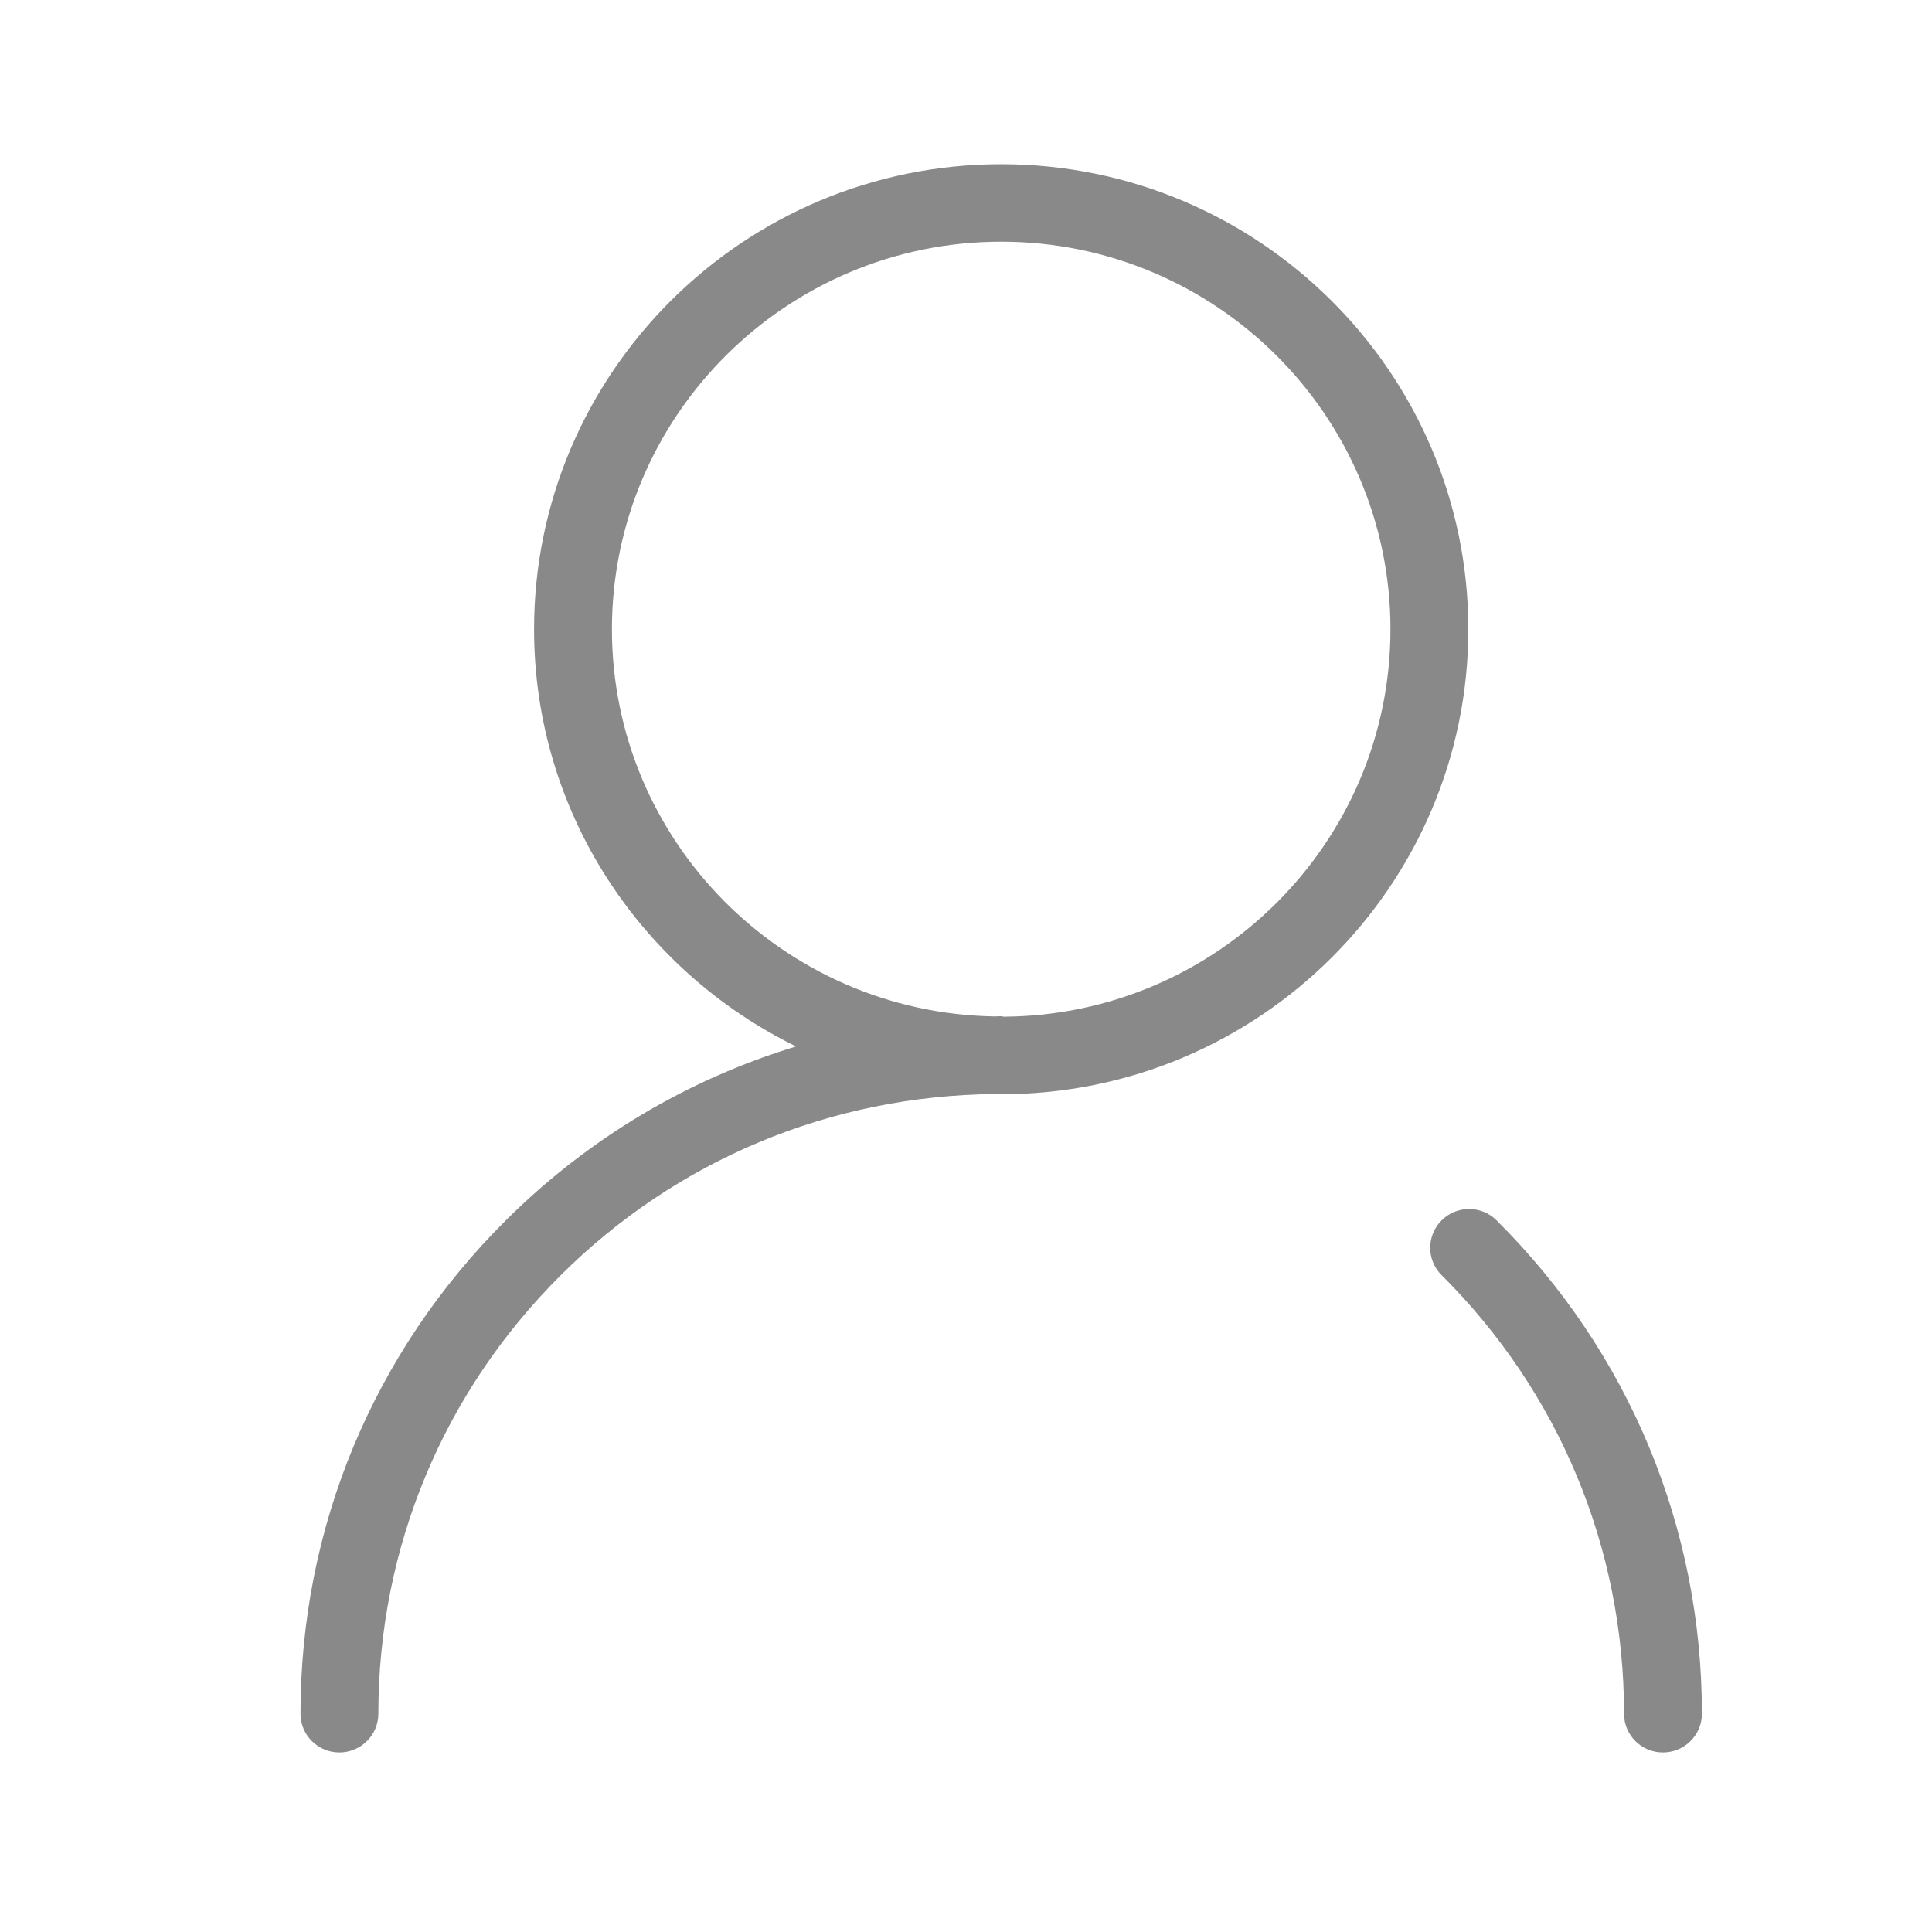 <?xml version="1.0" encoding="utf-8"?>
<!-- Generator: Adobe Illustrator 16.0.0, SVG Export Plug-In . SVG Version: 6.00 Build 0)  -->
<!DOCTYPE svg PUBLIC "-//W3C//DTD SVG 1.1//EN" "http://www.w3.org/Graphics/SVG/1.1/DTD/svg11.dtd">
<svg version="1.1" xmlns="http://www.w3.org/2000/svg" xmlns:xlink="http://www.w3.org/1999/xlink" x="0px" y="0px" width="30px"
	 height="30px" viewBox="0 0 30 30" enable-background="new 0 0 30 30" xml:space="preserve">
<g id="图层_1" display="none">
	<path display="inline" fill="#8A8A8A" d="M22.166,28.434H7.958c-0.857,0-1.554-0.696-1.554-1.554V2.704
		c0-0.857,0.697-1.554,1.554-1.554h14.208c0.856,0,1.555,0.697,1.555,1.554V26.88C23.721,27.737,23.022,28.434,22.166,28.434z
		 M7.958,1.997c-0.39,0-0.707,0.317-0.707,0.707V26.88c0,0.389,0.317,0.706,0.707,0.706h14.208c0.39,0,0.706-0.317,0.706-0.706
		V2.704c0-0.389-0.316-0.707-0.706-0.707H7.958z"/>
	<path display="inline" fill="#8A8A8A" d="M6.785,3.718h16.554v0.906H6.785V3.718z M6.785,23.805h16.554v1.045H6.785V23.805z
		 M12.267,2.62h5.591v0.65h-5.591V2.62z"/>
	<path display="inline" fill="#8A8A8A" d="M14.133,26.165c0,0.481,0.39,0.87,0.871,0.87s0.872-0.389,0.872-0.87
		s-0.39-0.871-0.871-0.871C14.523,25.294,14.133,25.683,14.133,26.165L14.133,26.165z"/>
</g>
<g id="图层_2">
	<path fill="#898989" d="M25.822,27.212c-0.335,0-0.604-0.27-0.604-0.601c0-2.572-1.006-4.991-2.832-6.81
		c-0.237-0.234-0.237-0.615-0.001-0.851s0.618-0.235,0.854,0c2.056,2.046,3.188,4.767,3.188,7.66
		C26.427,26.942,26.157,27.212,25.822,27.212z M15.547,16.991c-0.036,0-0.068-0.003-0.102-0.003
		c-2.545,0.026-4.935,1.019-6.737,2.813c-1.827,1.818-2.833,4.237-2.833,6.81c0,0.331-0.271,0.601-0.605,0.601
		c-0.334,0-0.604-0.27-0.604-0.601c0-2.894,1.131-5.614,3.187-7.66c1.279-1.273,2.824-2.19,4.508-2.702
		c-2.405-1.178-4.068-3.635-4.068-6.478c0-3.982,3.253-7.221,7.254-7.221c3.999,0,7.253,3.239,7.253,7.221
		S19.546,16.991,15.547,16.991z M15.547,3.753c-3.333,0-6.045,2.7-6.045,6.018c0,3.285,2.657,5.958,5.943,6.012
		c0.034,0,0.066-0.004,0.101-0.004c0.014,0,0.025,0.007,0.04,0.008c3.316-0.021,6.005-2.711,6.005-6.016
		C21.591,6.454,18.879,3.753,15.547,3.753z"/>
</g>
</svg>
